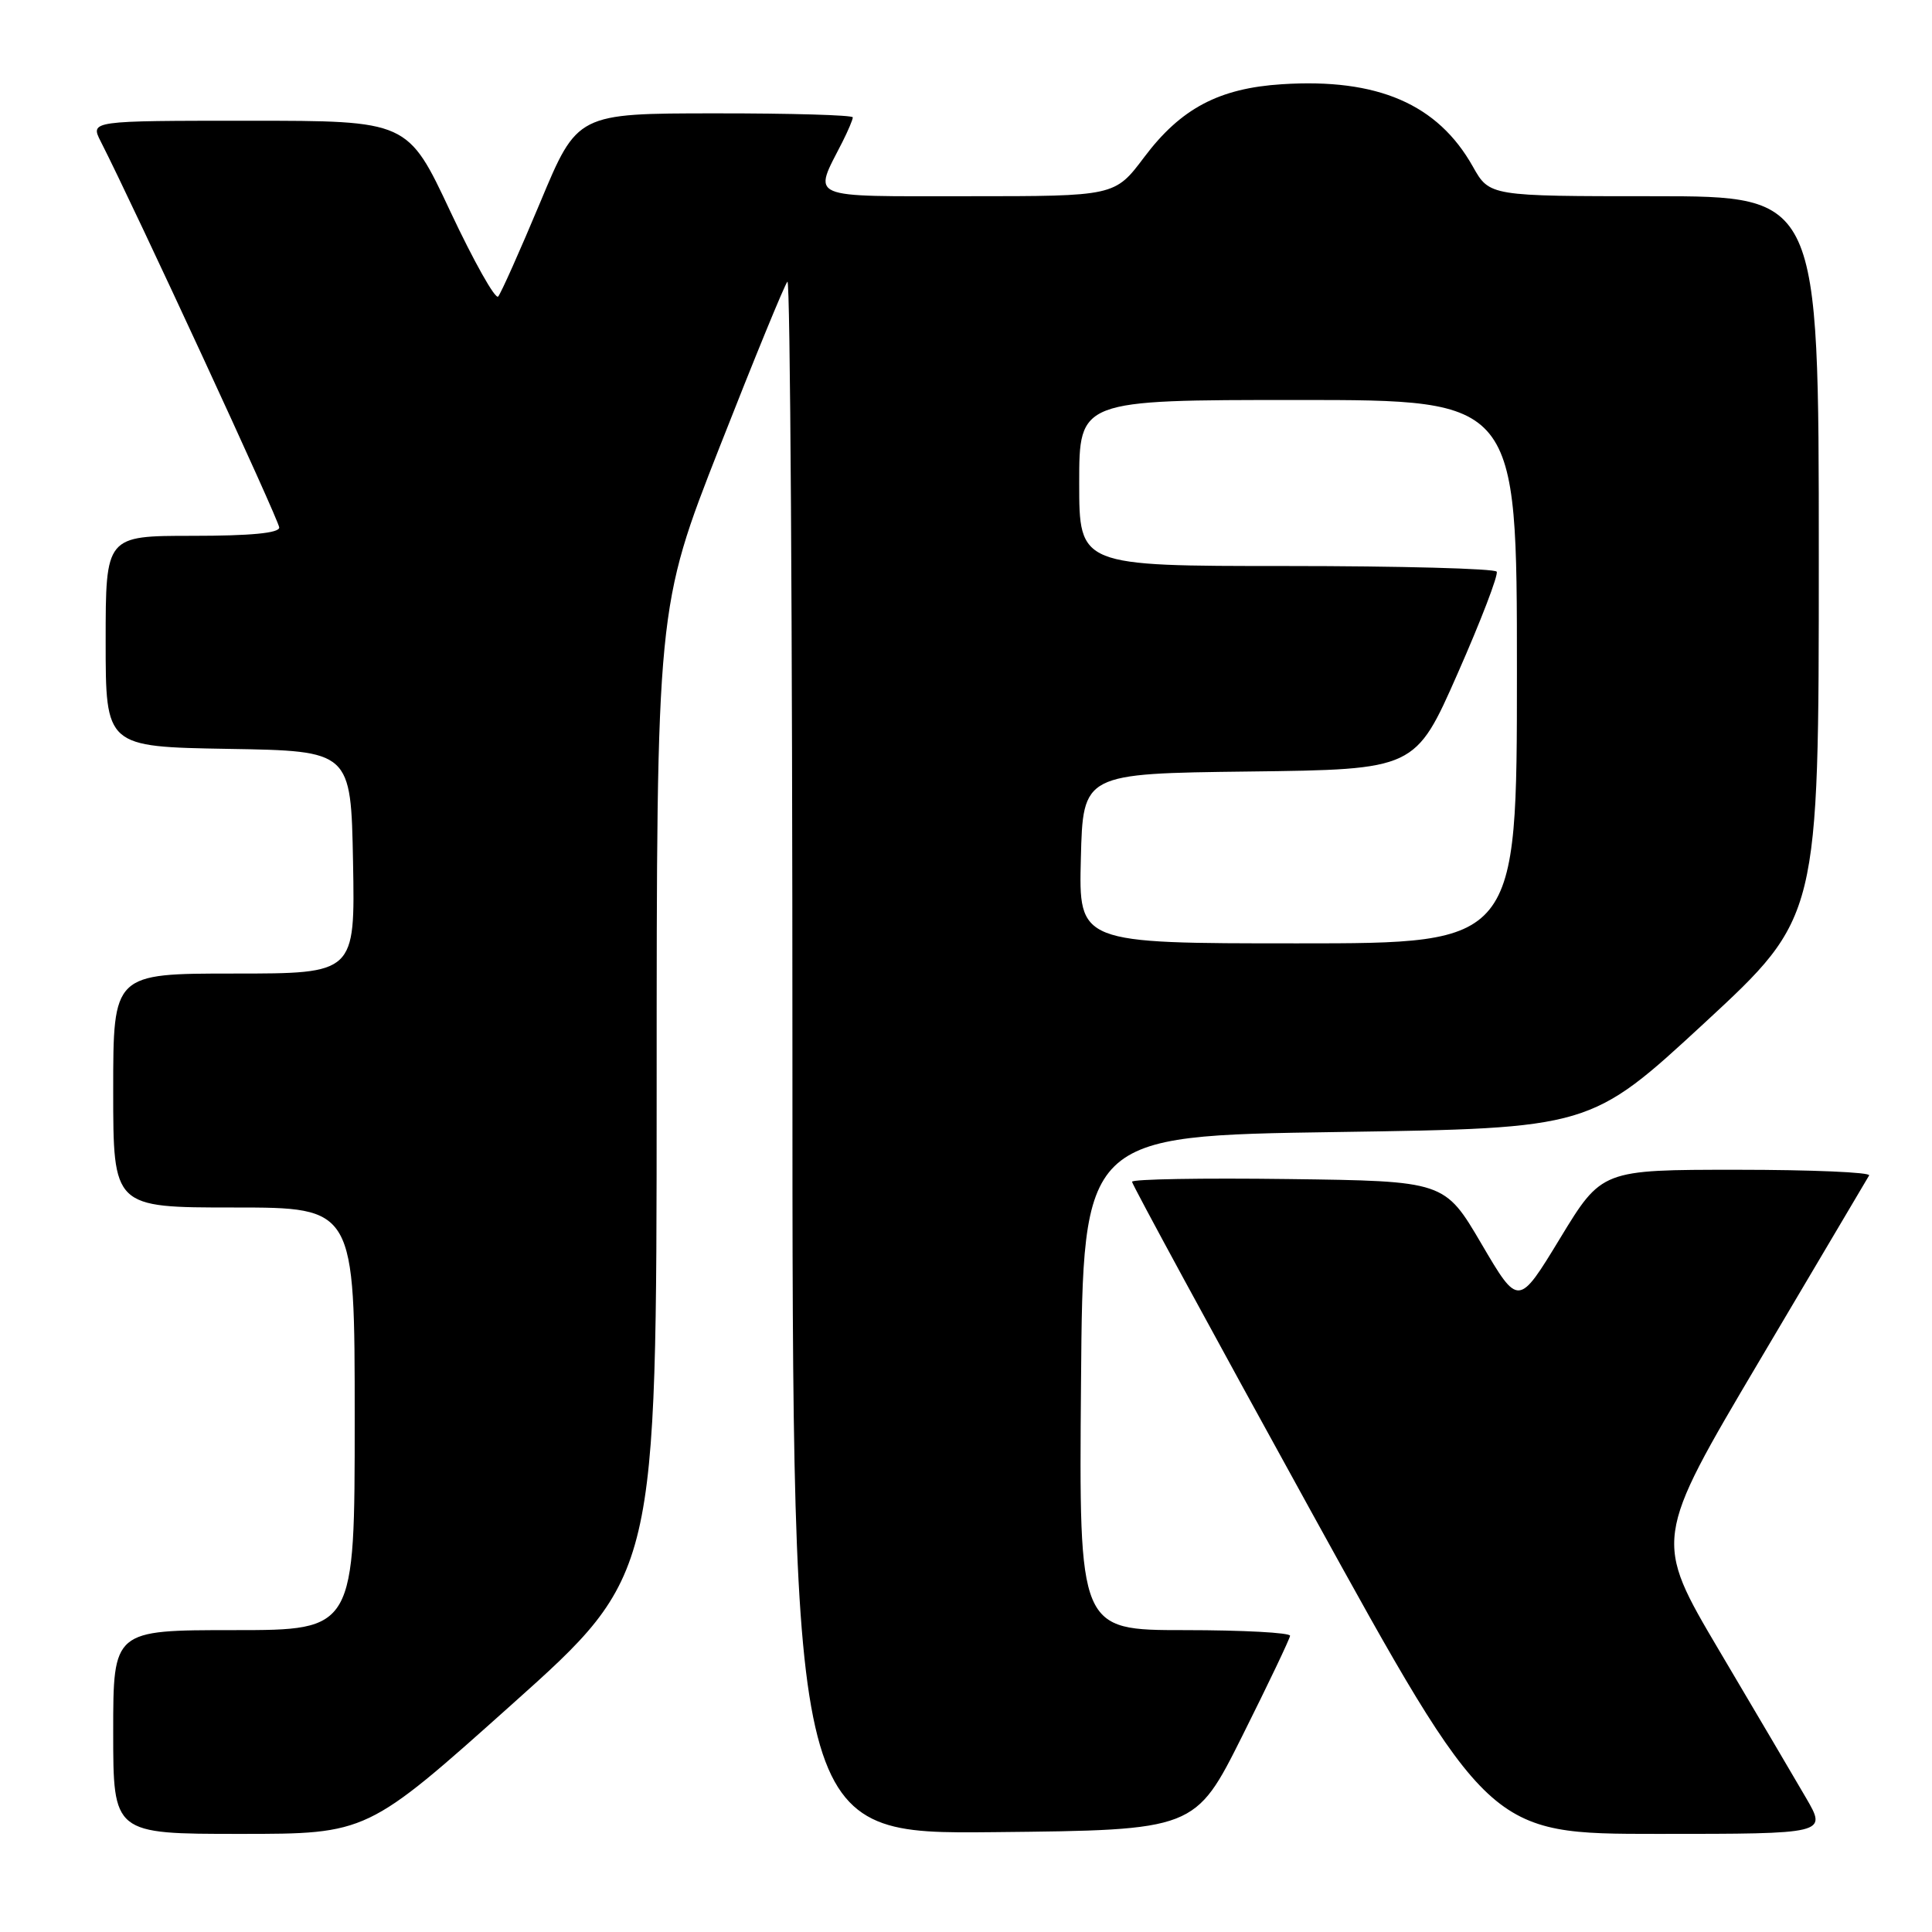 <?xml version="1.0" encoding="UTF-8" standalone="no"?>
<!DOCTYPE svg PUBLIC "-//W3C//DTD SVG 1.1//EN" "http://www.w3.org/Graphics/SVG/1.1/DTD/svg11.dtd" >
<svg xmlns="http://www.w3.org/2000/svg" xmlns:xlink="http://www.w3.org/1999/xlink" version="1.1" viewBox="0 0 256 256">
 <g >
 <path fill="currentColor"
d=" M 67.83 225.84 C 87.00 208.69 87.00 208.69 87.01 144.59 C 87.01 80.50 87.01 80.50 95.35 59.24 C 99.94 47.54 103.98 37.68 104.34 37.32 C 104.71 36.96 105.00 83.10 105.00 139.85 C 105.00 243.03 105.00 243.03 131.69 242.77 C 158.37 242.50 158.37 242.50 164.62 230.00 C 168.06 223.12 170.90 217.16 170.94 216.75 C 170.97 216.34 164.69 216.00 156.99 216.00 C 142.97 216.00 142.97 216.00 143.24 183.25 C 143.50 150.50 143.50 150.50 177.13 150.00 C 210.75 149.50 210.75 149.50 225.88 135.52 C 241.00 121.53 241.00 121.53 241.00 73.77 C 241.00 26.00 241.00 26.00 219.18 26.00 C 197.37 26.00 197.37 26.00 195.16 22.07 C 190.51 13.79 182.54 10.35 169.88 11.16 C 161.53 11.69 156.47 14.36 151.61 20.83 C 147.72 26.00 147.72 26.00 128.29 26.00 C 106.60 26.00 107.72 26.48 111.63 18.80 C 112.38 17.31 113.00 15.85 113.00 15.55 C 113.00 15.25 104.79 15.01 94.75 15.02 C 76.50 15.03 76.50 15.03 71.60 26.77 C 68.90 33.22 66.39 38.85 66.01 39.29 C 65.64 39.72 62.79 34.65 59.68 28.04 C 54.03 16.00 54.03 16.00 32.99 16.00 C 11.95 16.00 11.95 16.00 13.35 18.75 C 17.89 27.66 37.00 68.99 37.00 69.90 C 37.00 70.64 33.18 71.00 25.50 71.00 C 14.00 71.00 14.00 71.00 14.00 84.98 C 14.00 98.95 14.00 98.95 30.25 99.23 C 46.50 99.50 46.50 99.50 46.78 114.25 C 47.05 129.00 47.05 129.00 31.03 129.00 C 15.00 129.00 15.00 129.00 15.00 144.50 C 15.00 160.00 15.00 160.00 31.00 160.00 C 47.00 160.00 47.00 160.00 47.00 188.00 C 47.00 216.00 47.00 216.00 31.00 216.00 C 15.00 216.00 15.00 216.00 15.00 229.50 C 15.00 243.00 15.00 243.00 31.83 243.00 C 48.65 243.00 48.65 243.00 67.83 225.84 Z  M 239.32 238.25 C 237.80 235.64 232.63 226.86 227.83 218.75 C 219.11 204.00 219.11 204.00 233.17 180.25 C 240.90 167.19 247.43 156.16 247.67 155.75 C 247.92 155.34 240.05 155.00 230.18 155.00 C 212.24 155.00 212.24 155.00 206.72 164.08 C 201.20 173.16 201.20 173.16 196.31 164.83 C 191.42 156.50 191.42 156.50 170.71 156.23 C 159.32 156.08 150.00 156.24 150.00 156.59 C 150.00 156.94 160.64 176.52 173.64 200.11 C 197.29 243.00 197.29 243.00 219.68 243.00 C 242.08 243.00 242.08 243.00 239.32 238.25 Z  M 143.22 113.75 C 143.50 102.50 143.50 102.50 165.52 102.23 C 187.54 101.96 187.54 101.96 193.15 89.23 C 196.24 82.23 198.56 76.16 198.32 75.75 C 198.08 75.34 185.53 75.00 170.44 75.00 C 143.00 75.00 143.00 75.00 143.00 64.00 C 143.00 53.00 143.00 53.00 172.00 53.00 C 201.00 53.00 201.00 53.00 201.00 89.00 C 201.00 125.00 201.00 125.00 171.97 125.00 C 142.93 125.00 142.93 125.00 143.22 113.75 Z "/>
</g>
</svg>